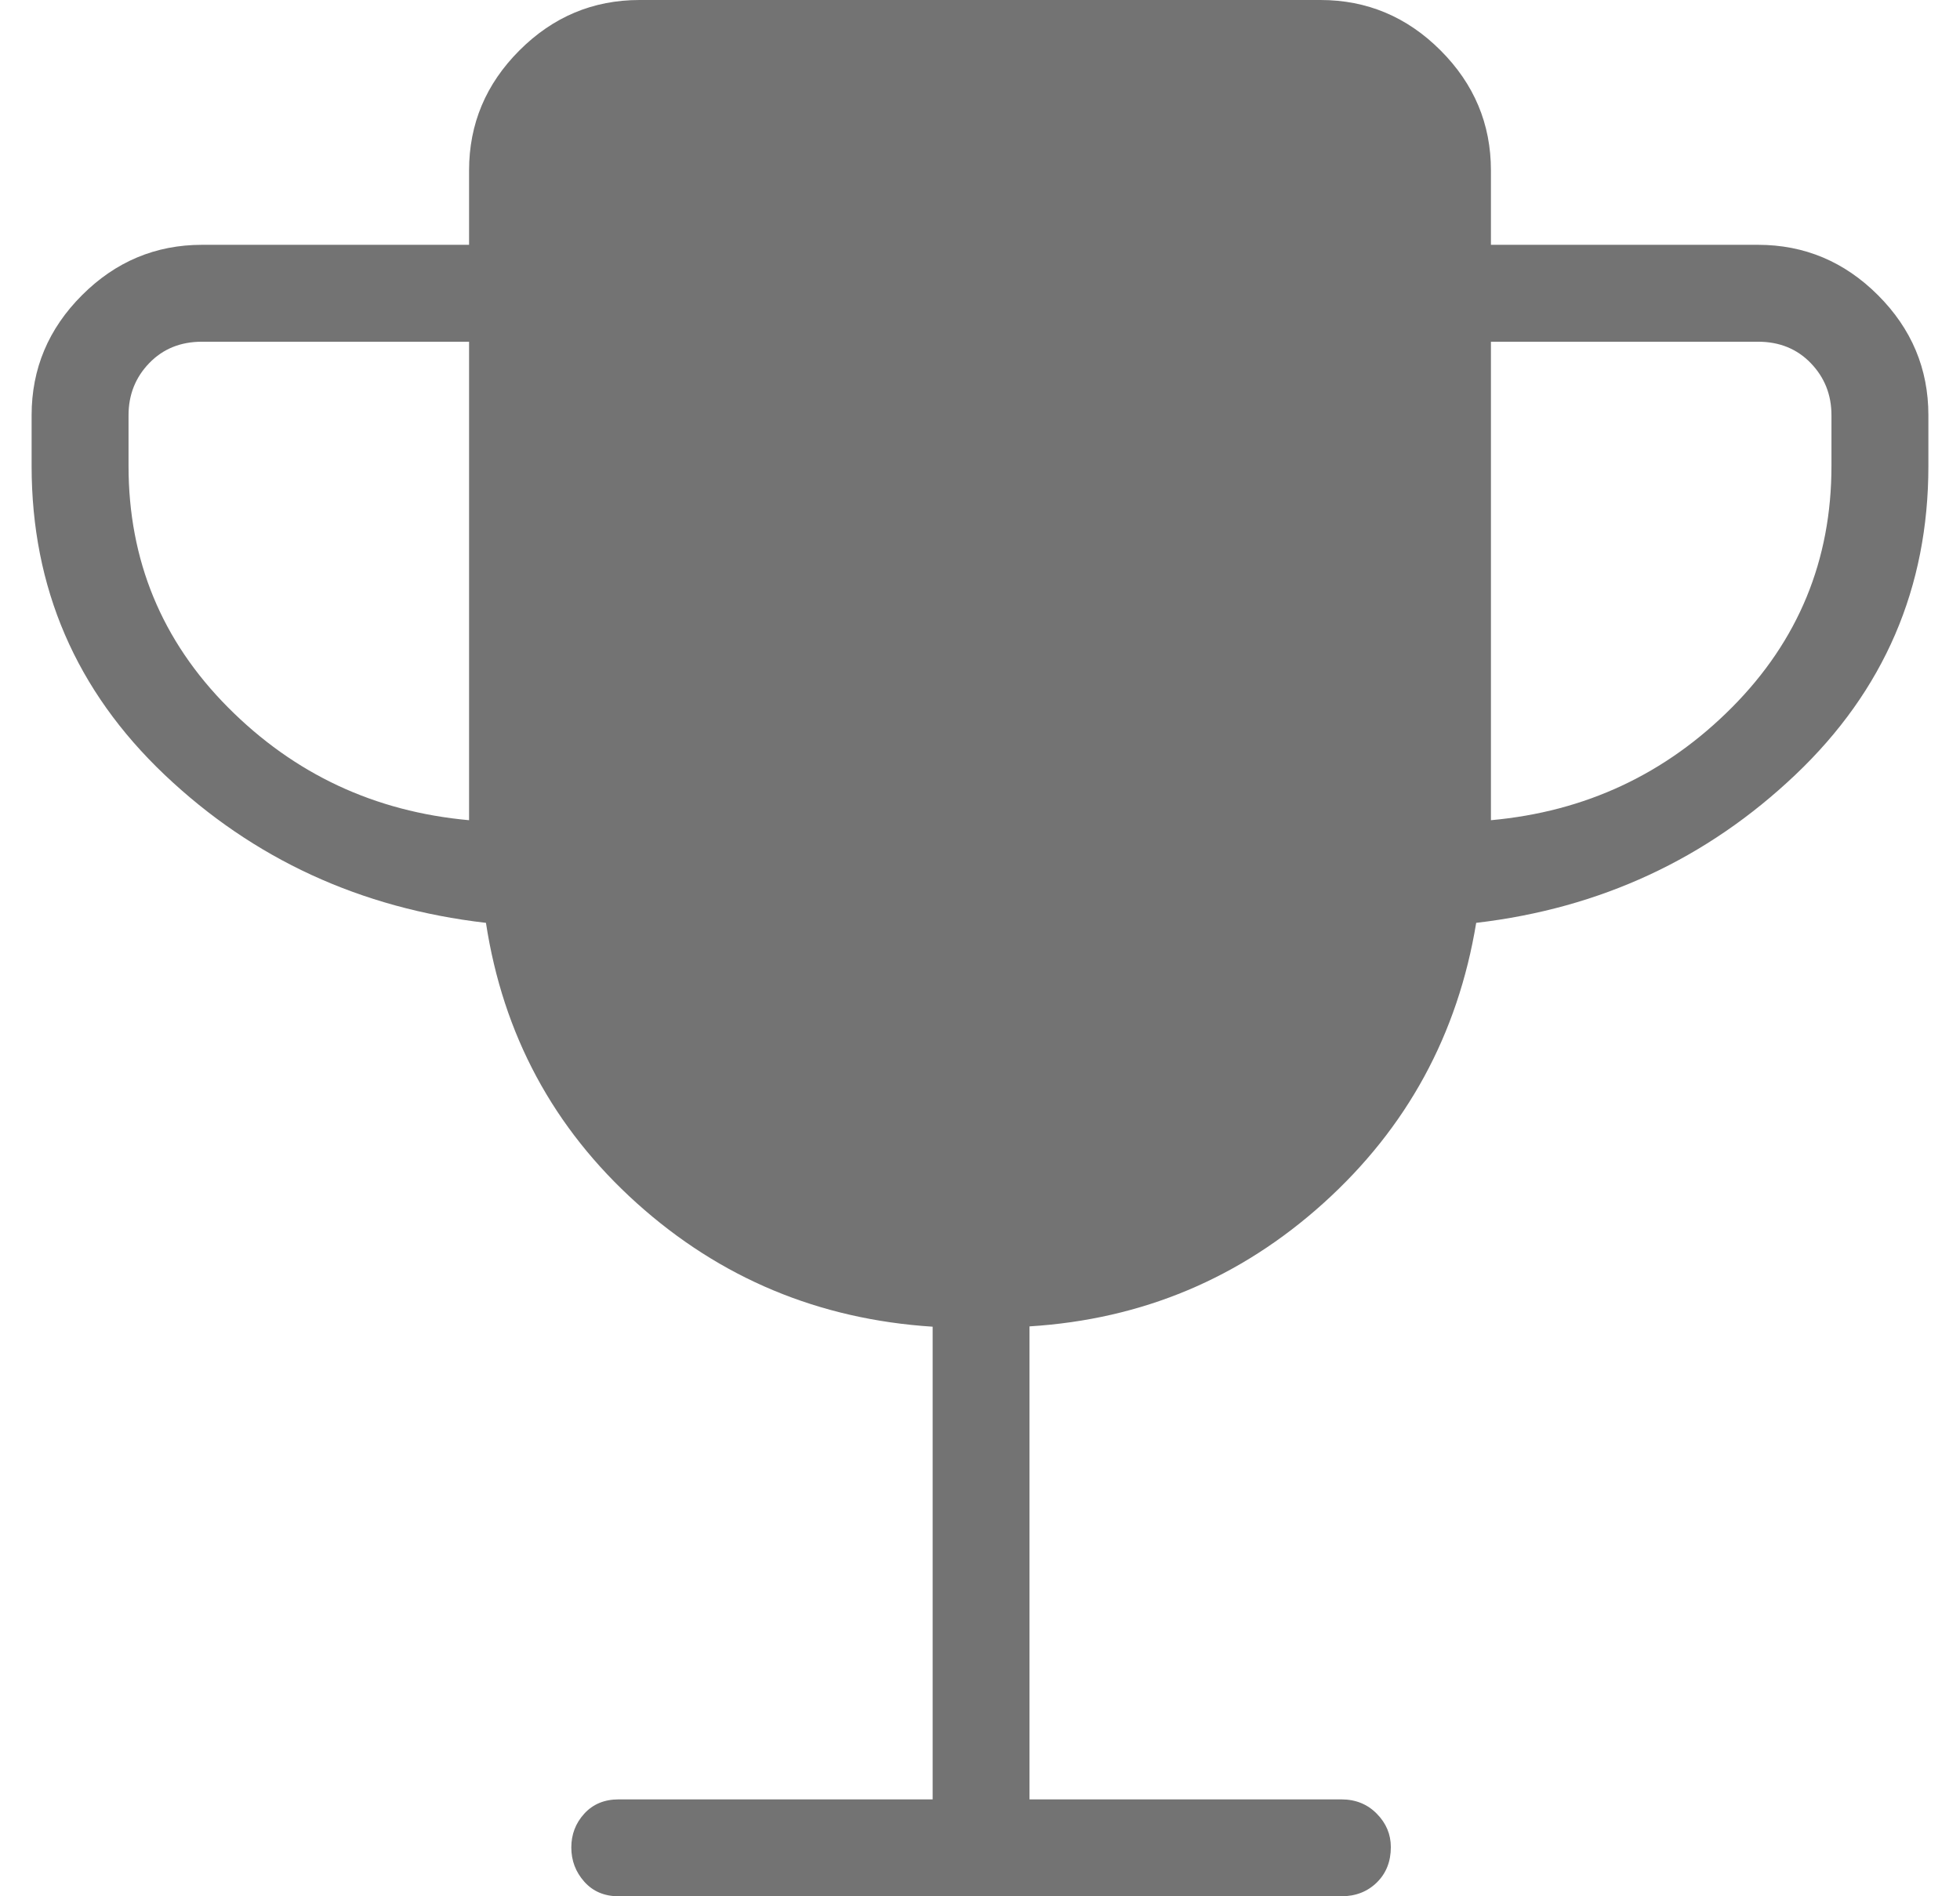 <svg width="31" height="30" viewBox="0 0 31 30" fill="none" xmlns="http://www.w3.org/2000/svg">
<path d="M7.419 12.976V5.406H3.196C2.856 5.406 2.578 5.519 2.36 5.745C2.142 5.971 2.033 6.246 2.033 6.569V7.373C2.033 8.863 2.557 10.135 3.605 11.19C4.654 12.246 5.925 12.841 7.419 12.976ZM23.581 12.976C25.075 12.841 26.346 12.246 27.395 11.19C28.443 10.135 28.967 8.863 28.967 7.373V6.569C28.967 6.246 28.858 5.971 28.64 5.745C28.422 5.519 28.144 5.406 27.804 5.406H23.581V12.976ZM14.751 28.467V20.989C12.951 20.873 11.392 20.222 10.072 19.035C8.753 17.848 7.957 16.37 7.686 14.6C5.701 14.37 4.006 13.589 2.604 12.258C1.201 10.926 0.5 9.298 0.5 7.373V6.569C0.5 5.834 0.766 5.201 1.297 4.67C1.828 4.139 2.461 3.873 3.196 3.873H7.419V2.696C7.419 1.961 7.685 1.328 8.216 0.797C8.747 0.266 9.38 0 10.115 0H20.885C21.62 0 22.253 0.266 22.784 0.797C23.315 1.328 23.581 1.961 23.581 2.696V3.873H27.804C28.539 3.873 29.172 4.139 29.703 4.67C30.234 5.201 30.5 5.834 30.5 6.569V7.373C30.5 9.298 29.799 10.926 28.396 12.258C26.994 13.589 25.311 14.37 23.348 14.6C23.057 16.366 22.252 17.843 20.934 19.033C19.616 20.222 18.066 20.873 16.283 20.984V28.467H21.215C21.441 28.467 21.628 28.543 21.776 28.694C21.924 28.844 21.998 29.02 21.998 29.222C21.998 29.45 21.924 29.637 21.776 29.782C21.628 29.927 21.441 30 21.215 30H9.785C9.559 30 9.378 29.923 9.241 29.769C9.104 29.615 9.036 29.435 9.036 29.228C9.036 29.022 9.104 28.843 9.241 28.693C9.378 28.543 9.559 28.467 9.785 28.467H14.751Z" fill="#737373"/>
</svg>
